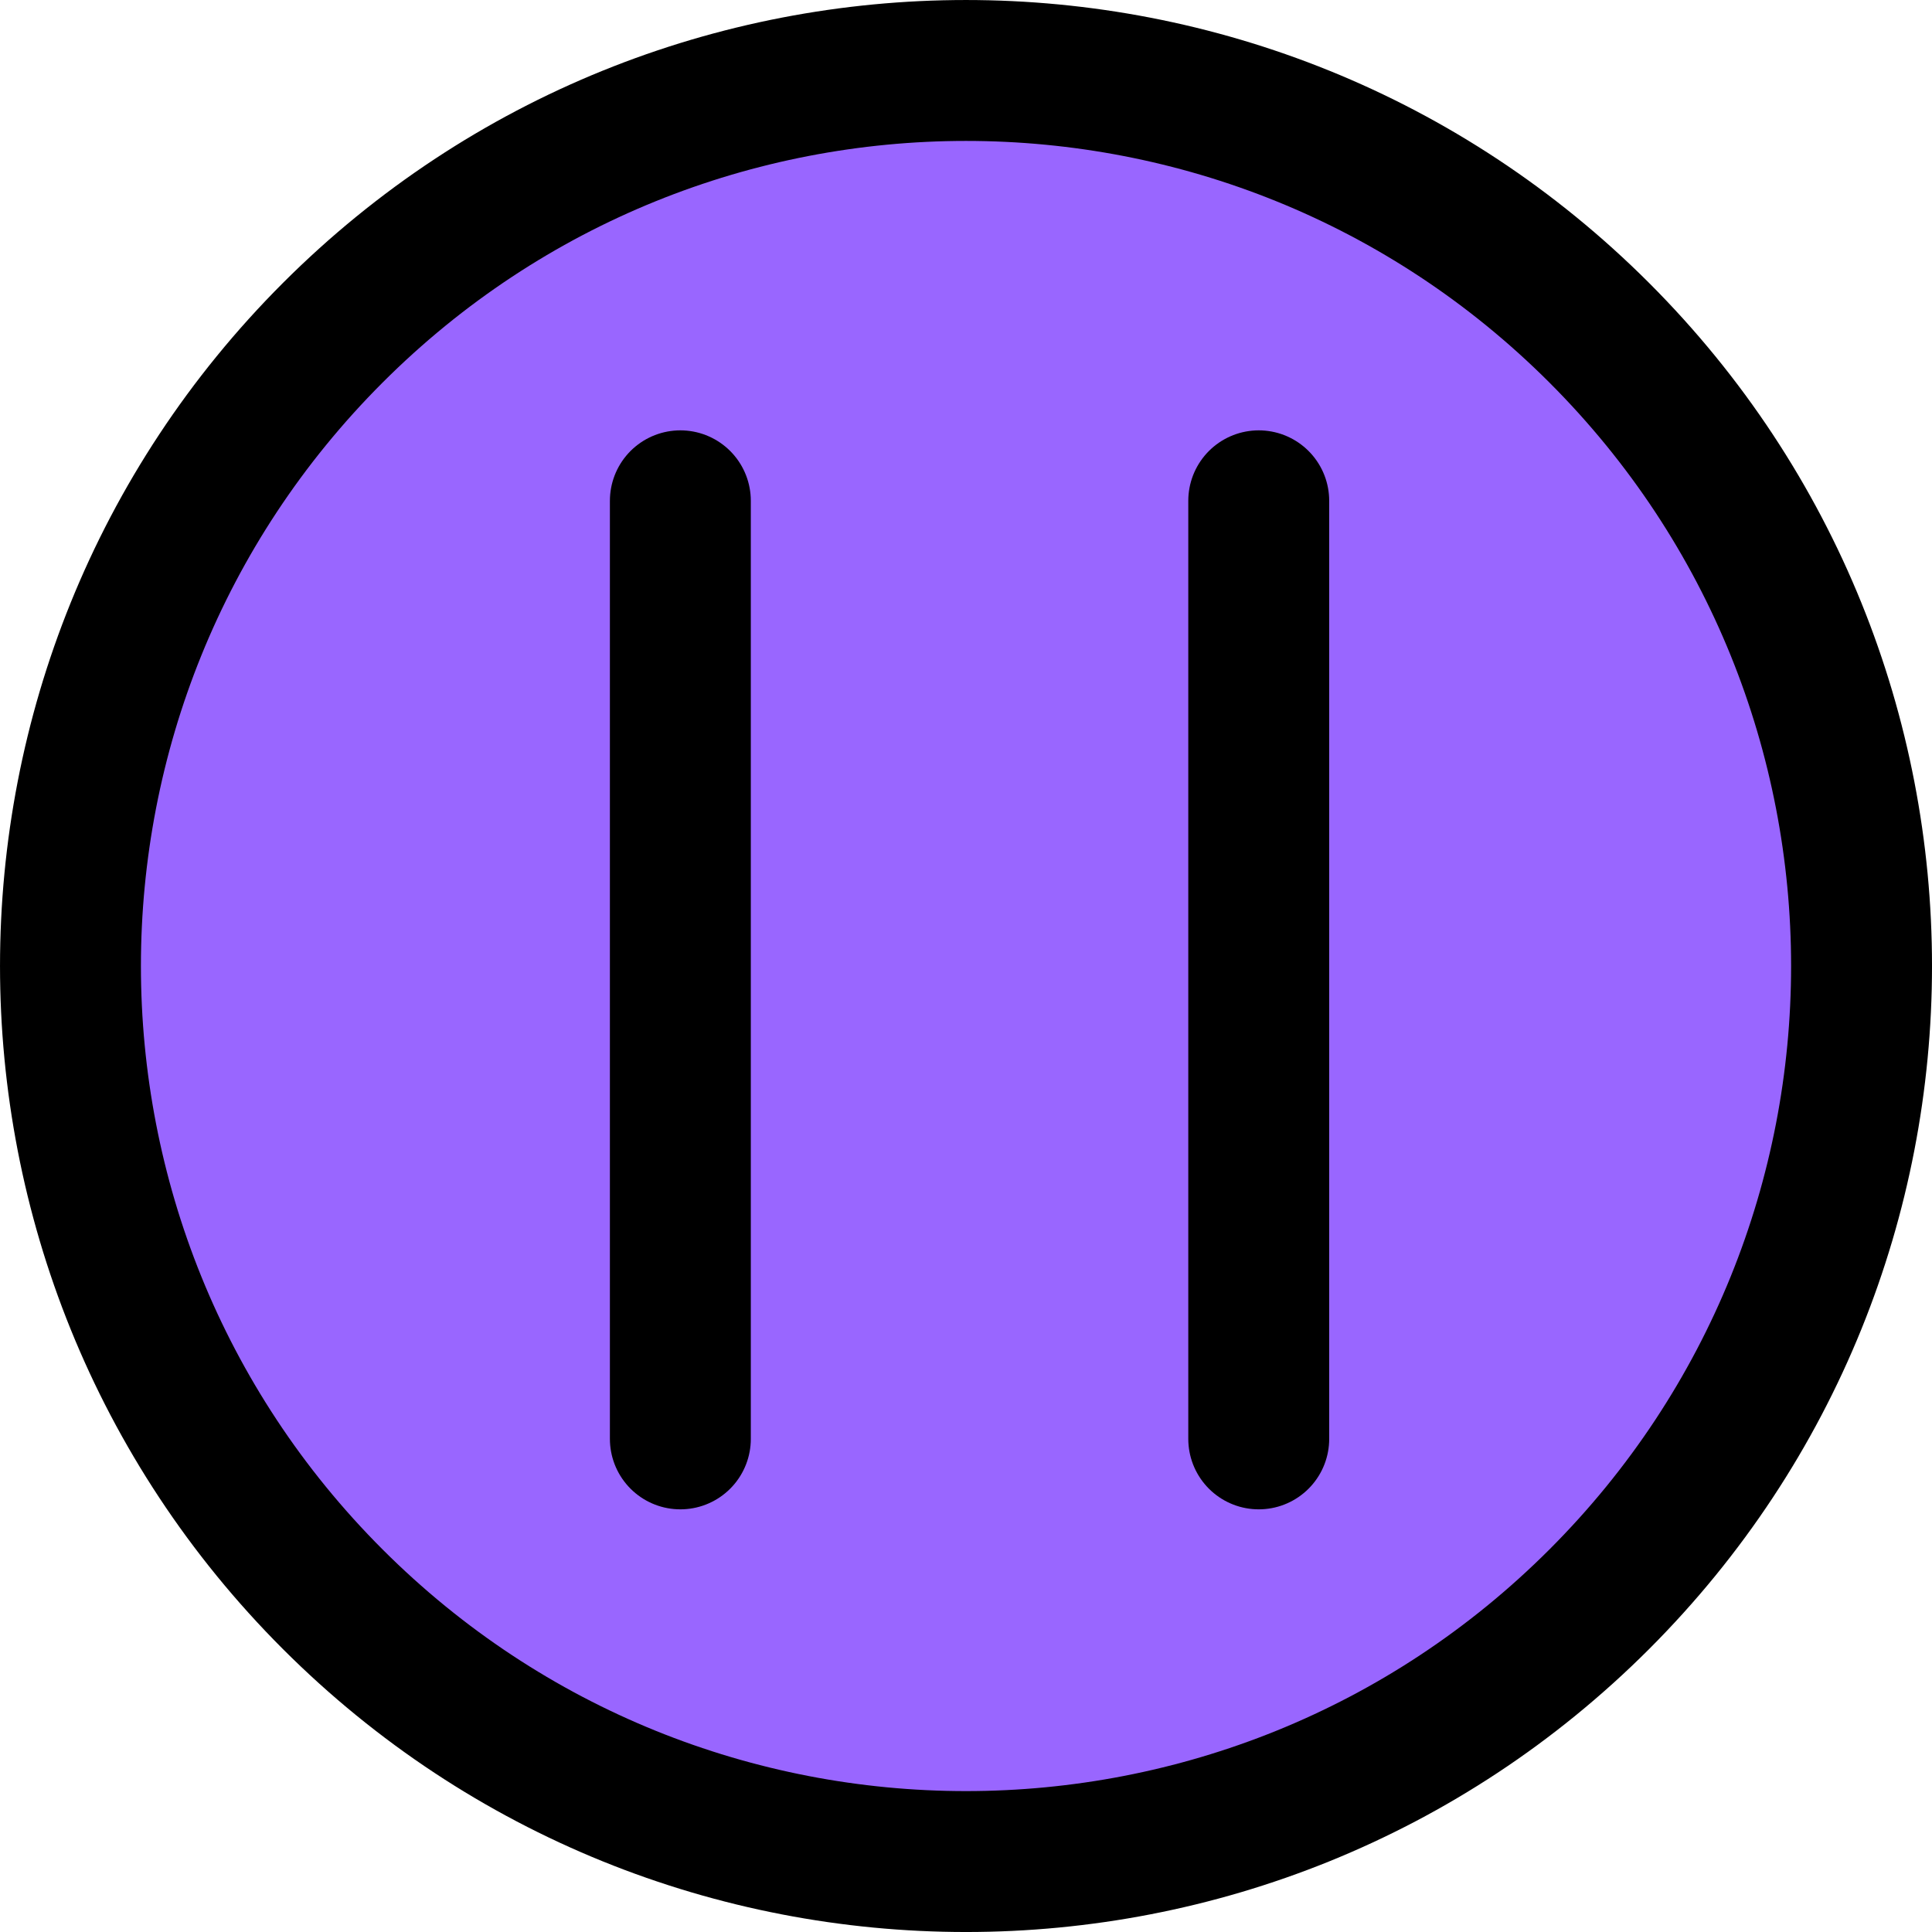 <svg version="1.1" xmlns="http://www.w3.org/2000/svg" xmlns:xlink="http://www.w3.org/1999/xlink" width="75.408" height="75.408" viewBox="0,0,75.408,75.408"><g transform="translate(-104.14,-193.047)"><g data-paper-data="{&quot;isPaintingLayer&quot;:true}" fill-rule="nonzero" stroke="#000000" stroke-width="5.5" stroke-linejoin="miter" stroke-miterlimit="10" stroke-dasharray="" stroke-dashoffset="0" style="mix-blend-mode: normal"><g><path d="M166.561,206.035c13.65,13.65 13.65,35.782 0,49.433c-13.65,13.65 -35.782,13.65 -49.433,0c-13.65,-13.65 -13.65,-35.782 0,-49.433c13.65,-13.65 35.782,-13.65 49.433,0z" data-paper-data="{&quot;index&quot;:null}" fill="#9966ff" stroke-linecap="butt"/><path d="M130.695,249.208v-36.614" fill="none" stroke-linecap="round"/><path d="M153.27,212.594v36.614" fill="none" stroke-linecap="round"/></g></g></g></svg>